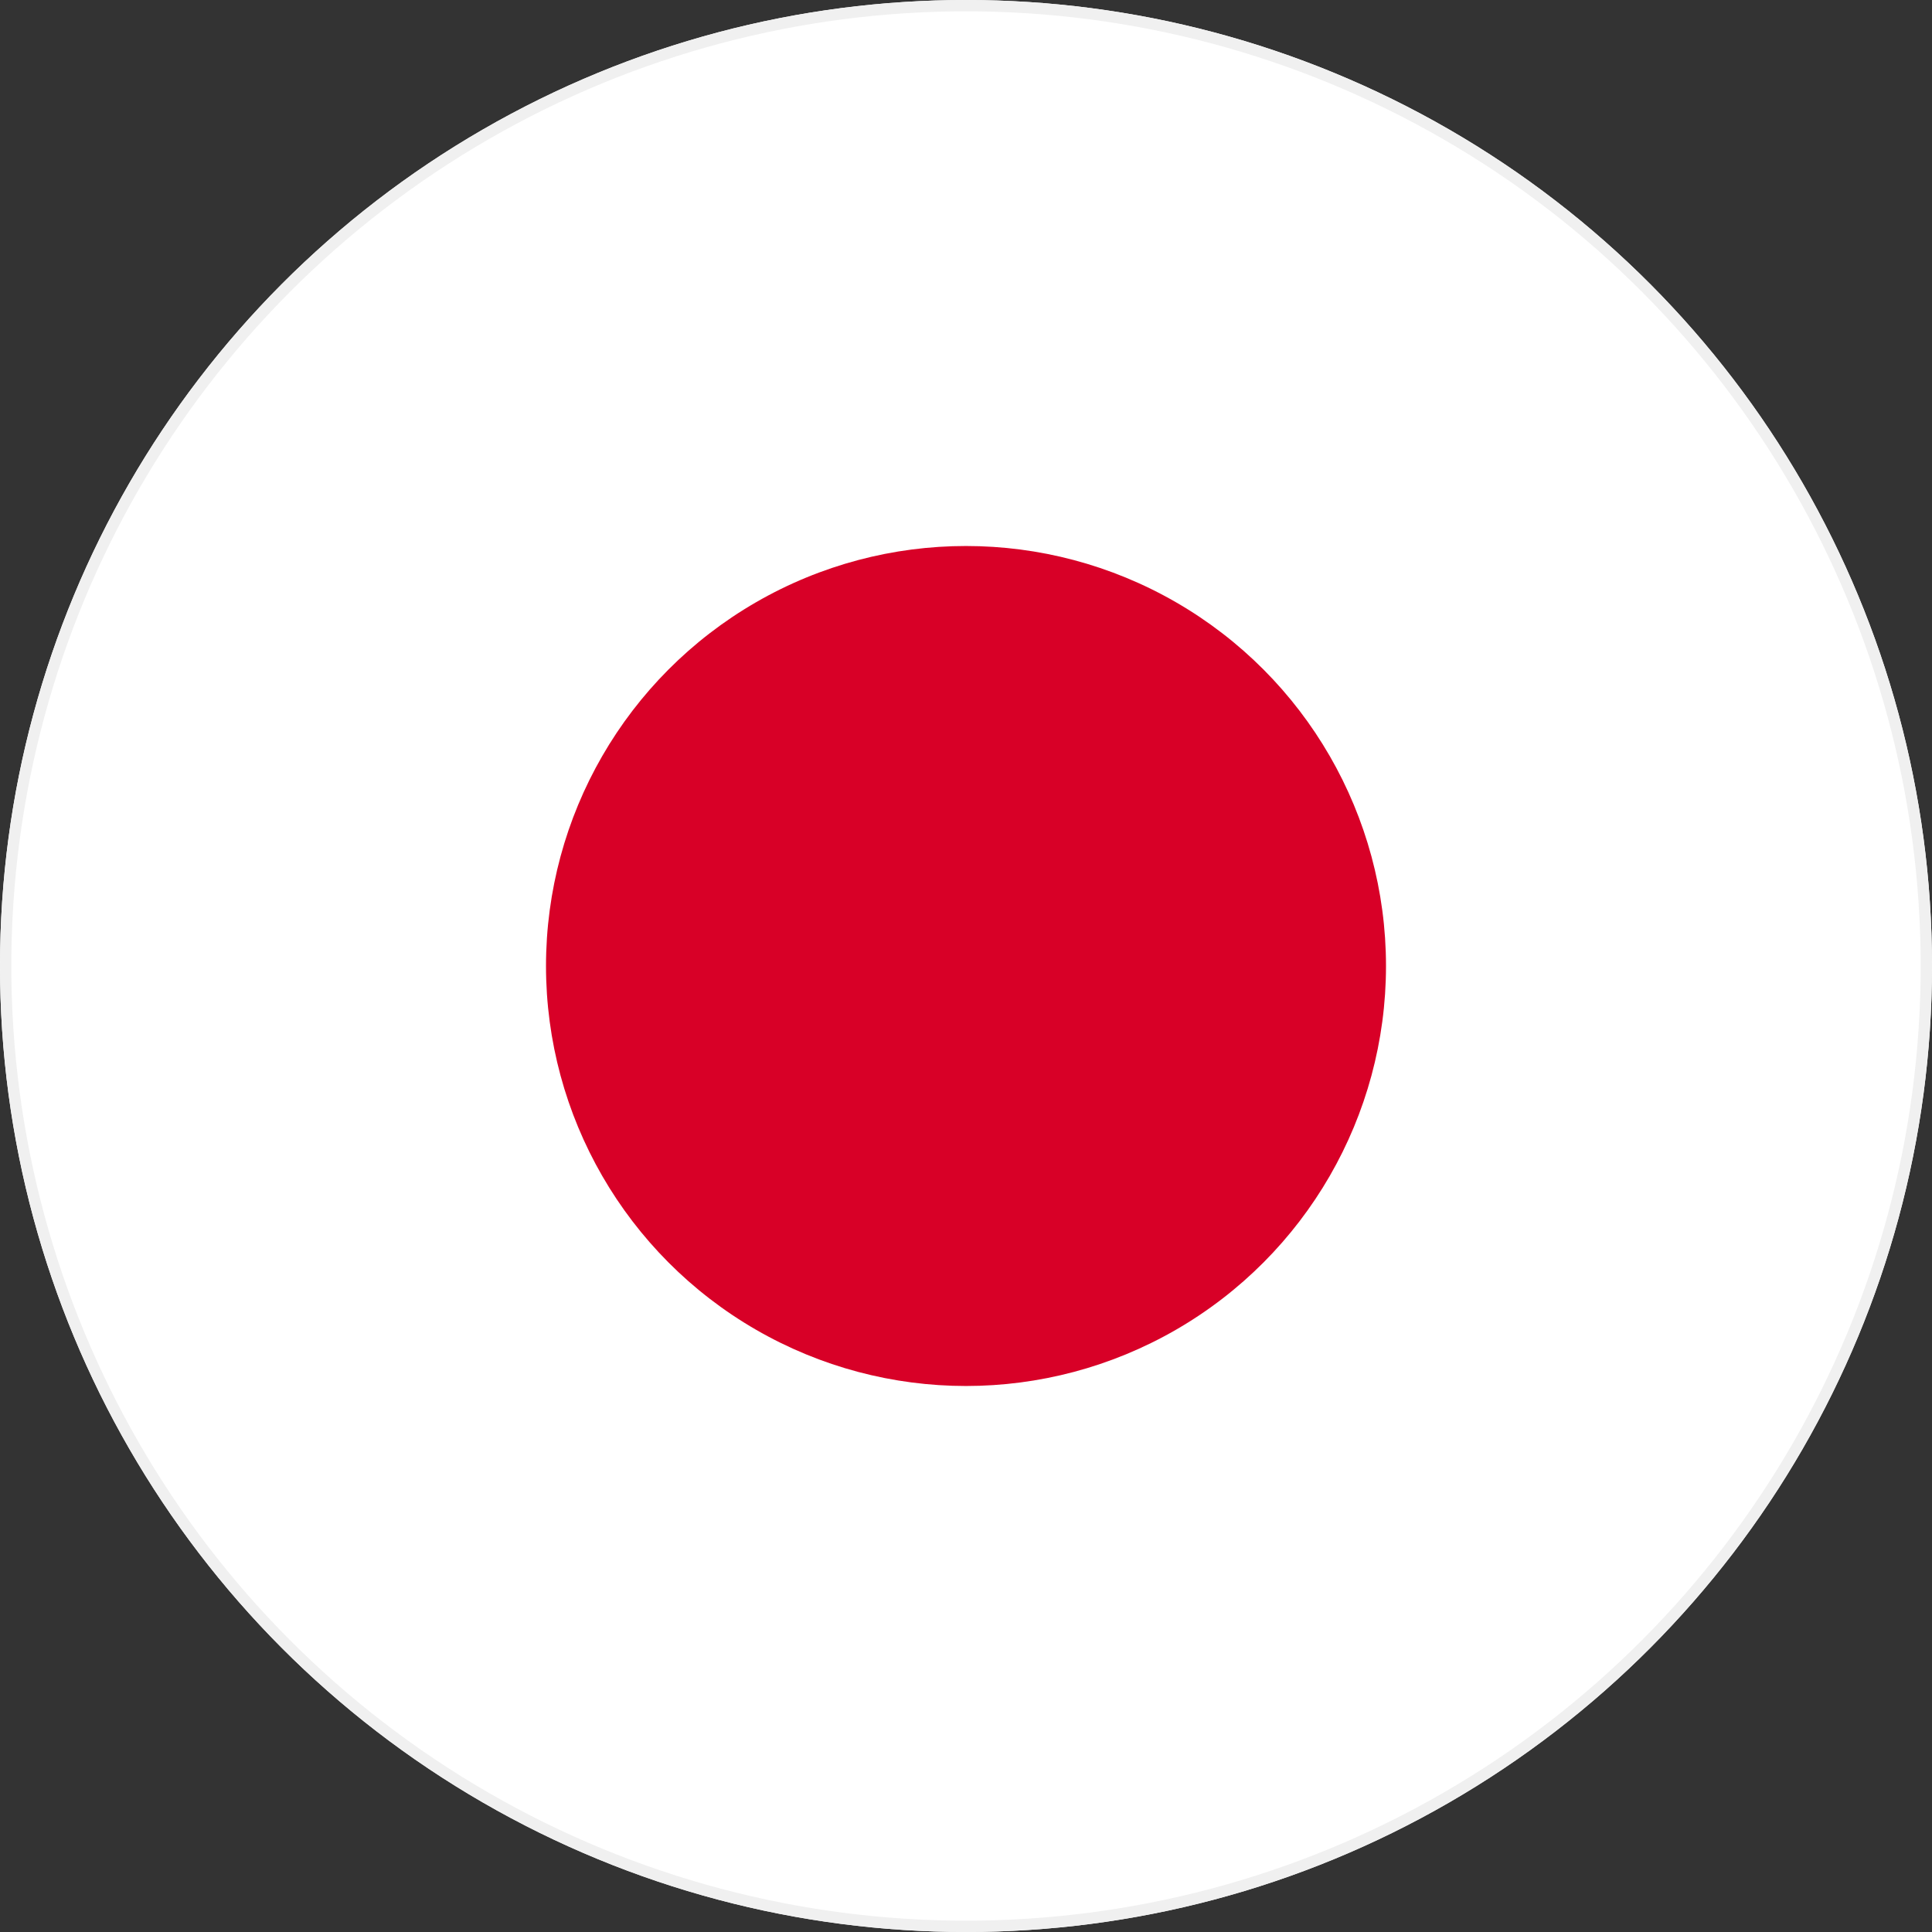 <?xml version="1.0" encoding="UTF-8" standalone="no"?>
<svg width="512px" height="512px" viewBox="0 0 512 512" version="1.1" xmlns="http://www.w3.org/2000/svg" xmlns:xlink="http://www.w3.org/1999/xlink">
    <rect x="0" y="0" width="512" height="512" fill="#333333" stroke="none"/>
    <!-- Generator: Sketch 44 (41411) - http://www.bohemiancoding.com/sketch -->
    <title>japan</title>
    <desc>Created with Sketch.</desc>
    <defs>
        <circle id="path-1" cx="256" cy="256" r="256"></circle>
    </defs>
    <g id="Page-1" stroke="none" stroke-width="1" fill="none" fill-rule="evenodd">
        <g id="japan" fill-rule="nonzero">
            <g id="Oval">
                <use fill="#FFFFFF" fill-rule="evenodd" xlink:href="#path-1"></use>
                <circle stroke="#F0F0F0" stroke-width="3" cx="256" cy="256" r="254.5"></circle>
            </g>
            <circle id="Oval" fill="#D80027" cx="256" cy="256" r="111.304"></circle>
        </g>
    </g>
</svg>